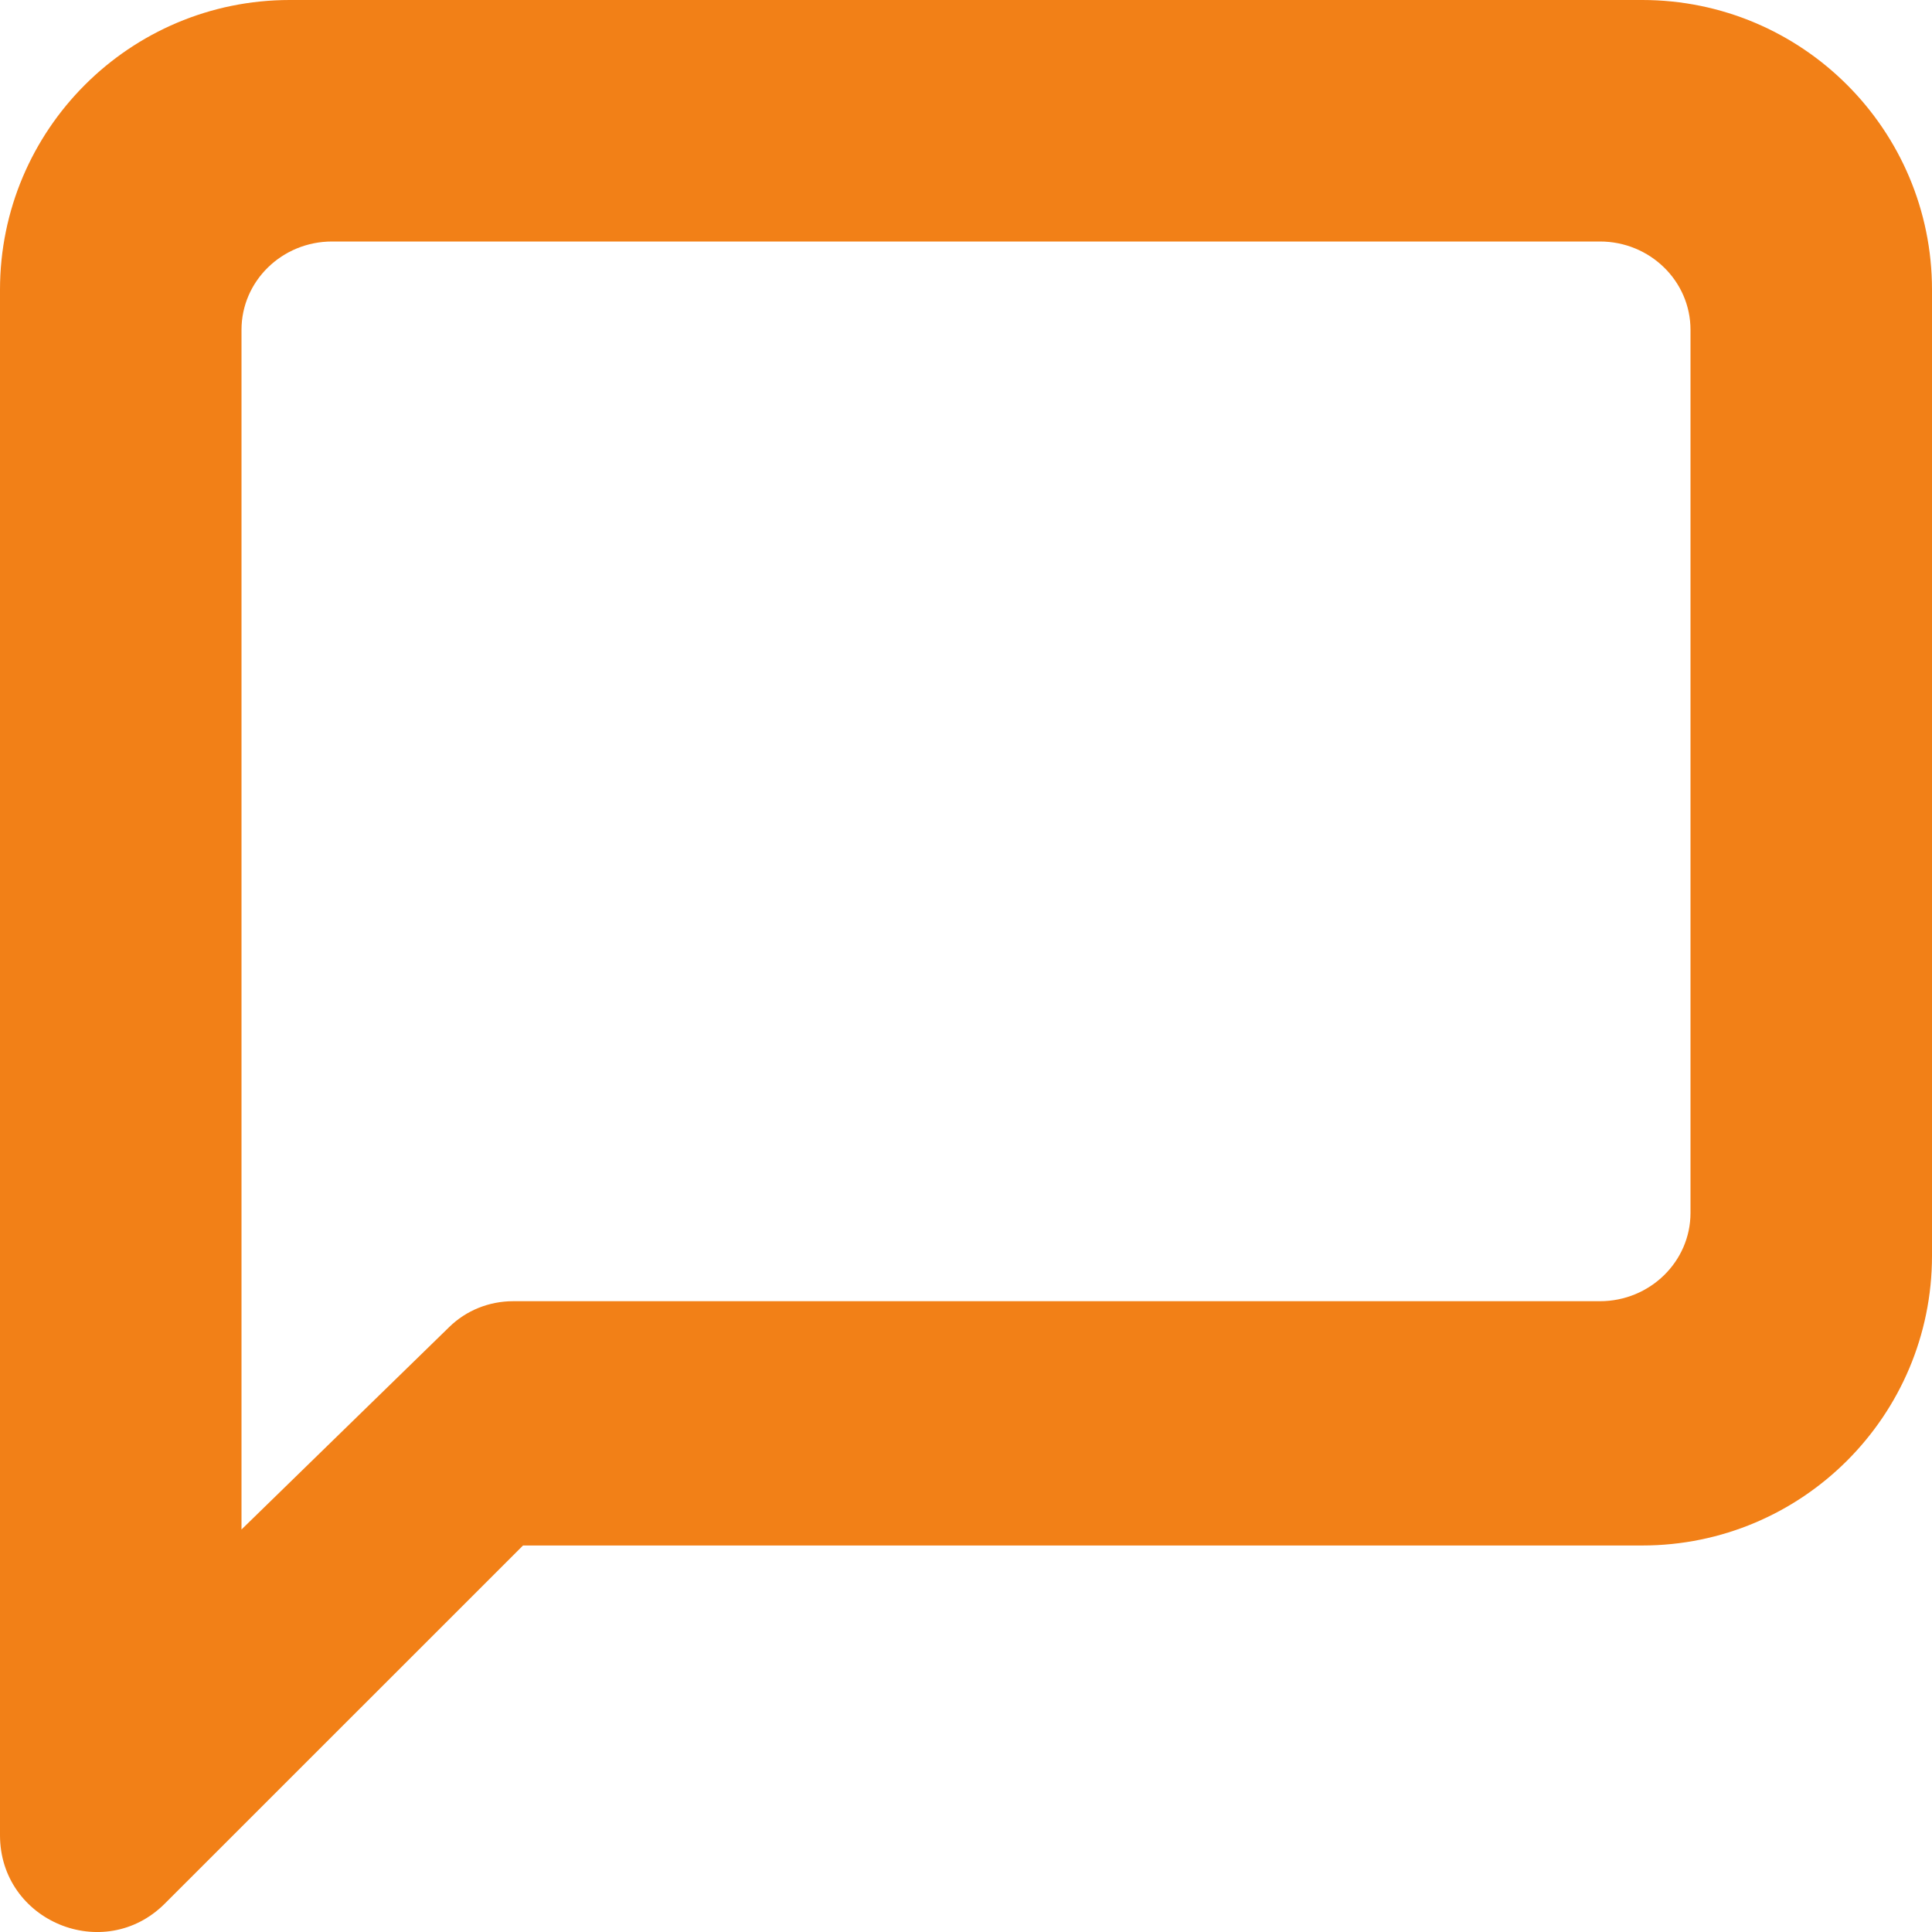 <?xml version="1.0" encoding="UTF-8"?>
<svg width="18px" height="18px" viewBox="0 0 18 18" version="1.1" xmlns="http://www.w3.org/2000/svg" xmlns:xlink="http://www.w3.org/1999/xlink">
    <!-- Generator: Sketch 57.1 (83088) - https://sketch.com -->
    <title>Icon</title>
    <desc>Created with Sketch.</desc>
    <g id="Symbol" stroke="none" stroke-width="1" fill="none" fill-rule="evenodd">
        <g id="Section-/-Features-/-Organisme" transform="translate(-192, -238)" fill="#F28017">
            <g id="Features-list" transform="translate(165, 211)">
                <g id="Feature">
                    <g id="Illu" transform="translate(16, 16)">
                        <g id="Icons/message-square" transform="translate(11, 11)">
                            <path d="M4.185,12.364 C4.343,12.209 4.557,12.123 4.781,12.123 L14.906,12.123 C15.372,12.123 15.75,11.754 15.75,11.3 L15.75,3.073 C15.75,2.618 15.372,2.25 14.906,2.25 L3.094,2.25 C2.628,2.25 2.25,2.618 2.25,3.073 L2.25,14.25 L4.185,12.364 Z M4.873,14.399 L1.536,17.735 C0.969,18.302 0,17.9 0,17.098 L0,2.7 C0,1.209 1.209,-3.25260652e-19 2.7,-3.25260652e-19 L15.3,-3.25260652e-19 C16.791,-3.25260652e-19 18,1.209 18,2.7 L18,11.699 C18,13.19 16.791,14.399 15.3,14.399 L4.873,14.399 Z" id="Path"></path>
                        </g>
                    </g>
                </g>
            </g>
        </g>
    </g>
</svg>